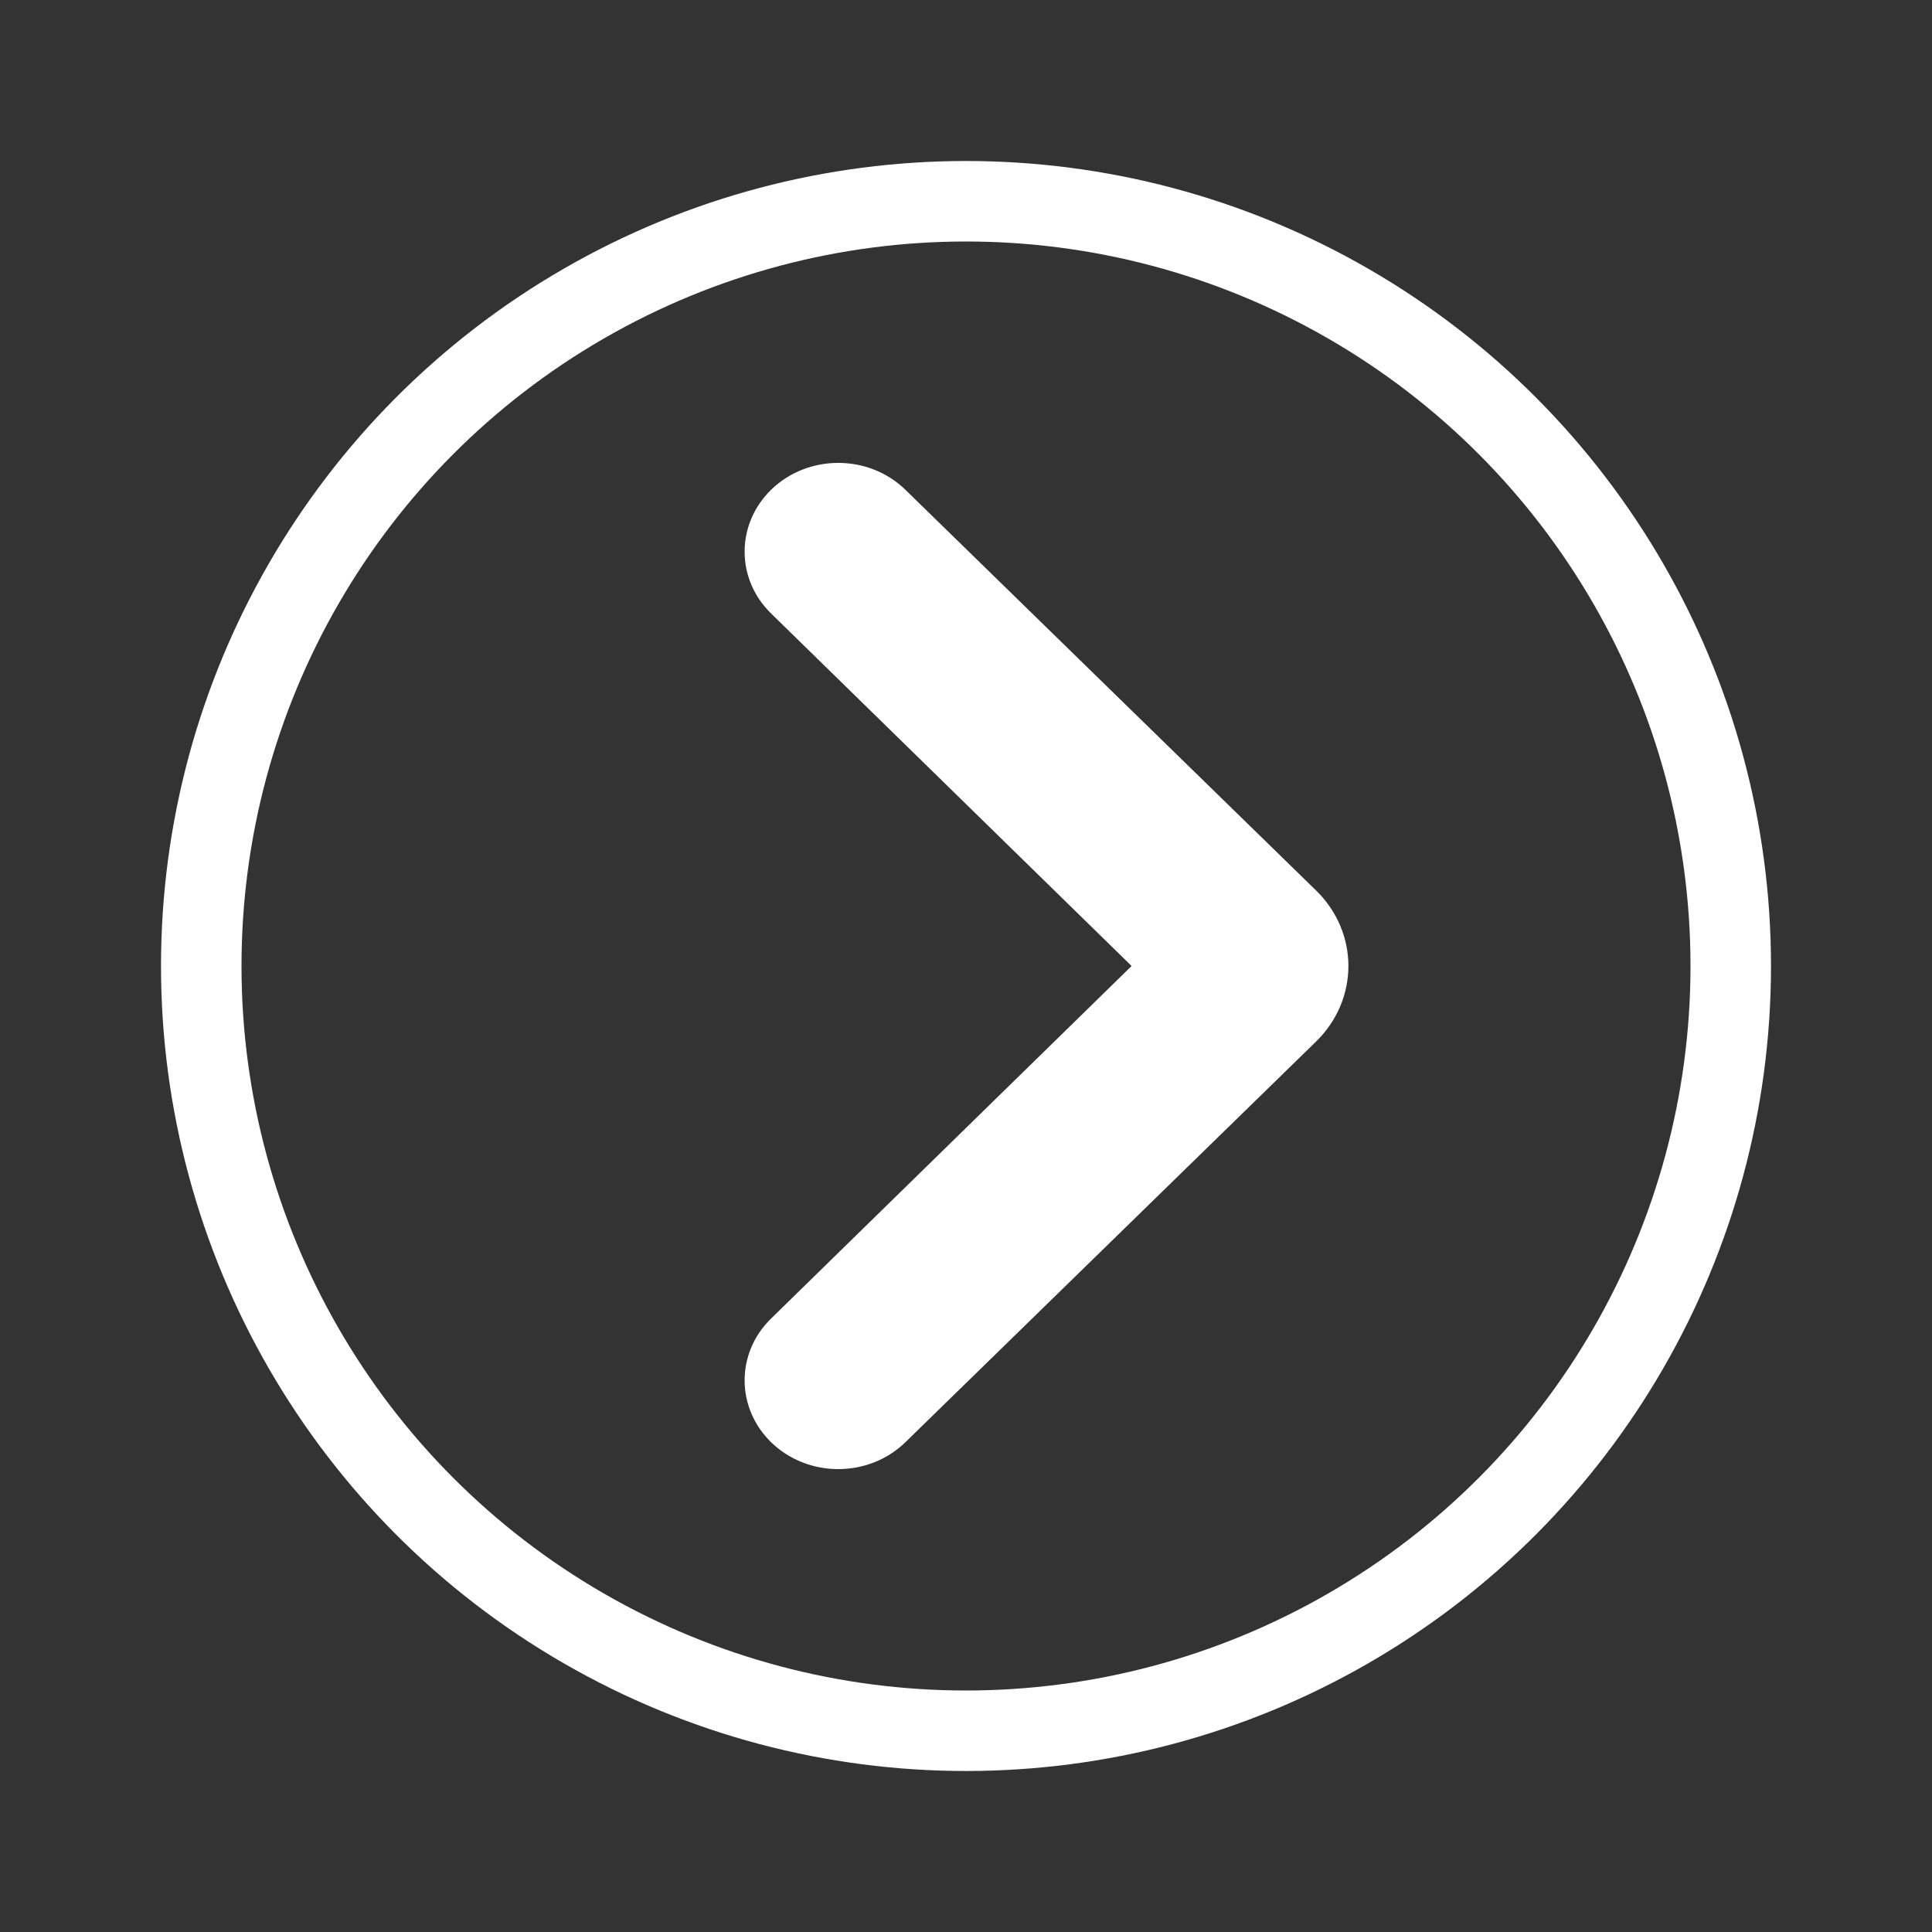 <svg width="24" height="24" viewBox="0 0 24 24" fill="none" xmlns="http://www.w3.org/2000/svg">
<rect x="0" y="0" width="24" height="24" fill="#333333" stroke="none"/>
<mask id="mask0" mask-type="alpha" maskUnits="userSpaceOnUse" x="0" y="0" width="24" height="24">
<rect width="24" height="24" fill="#C4C4C4"/>
</mask>
<g mask="url(#mask0)">
<circle cx="12" cy="12" r="9.5" stroke="white"/>
<path fill-rule="evenodd" clip-rule="evenodd" d="M9.579 6.084C9.141 6.512 9.14 7.192 9.578 7.62L14.057 12L9.578 16.38C9.14 16.808 9.141 17.488 9.579 17.916C10.036 18.361 10.79 18.361 11.247 17.916L16.349 12.938C16.884 12.416 16.884 11.584 16.349 11.062L11.247 6.084C10.79 5.639 10.036 5.639 9.579 6.084Z" fill="white"/>
</g>
</svg>
